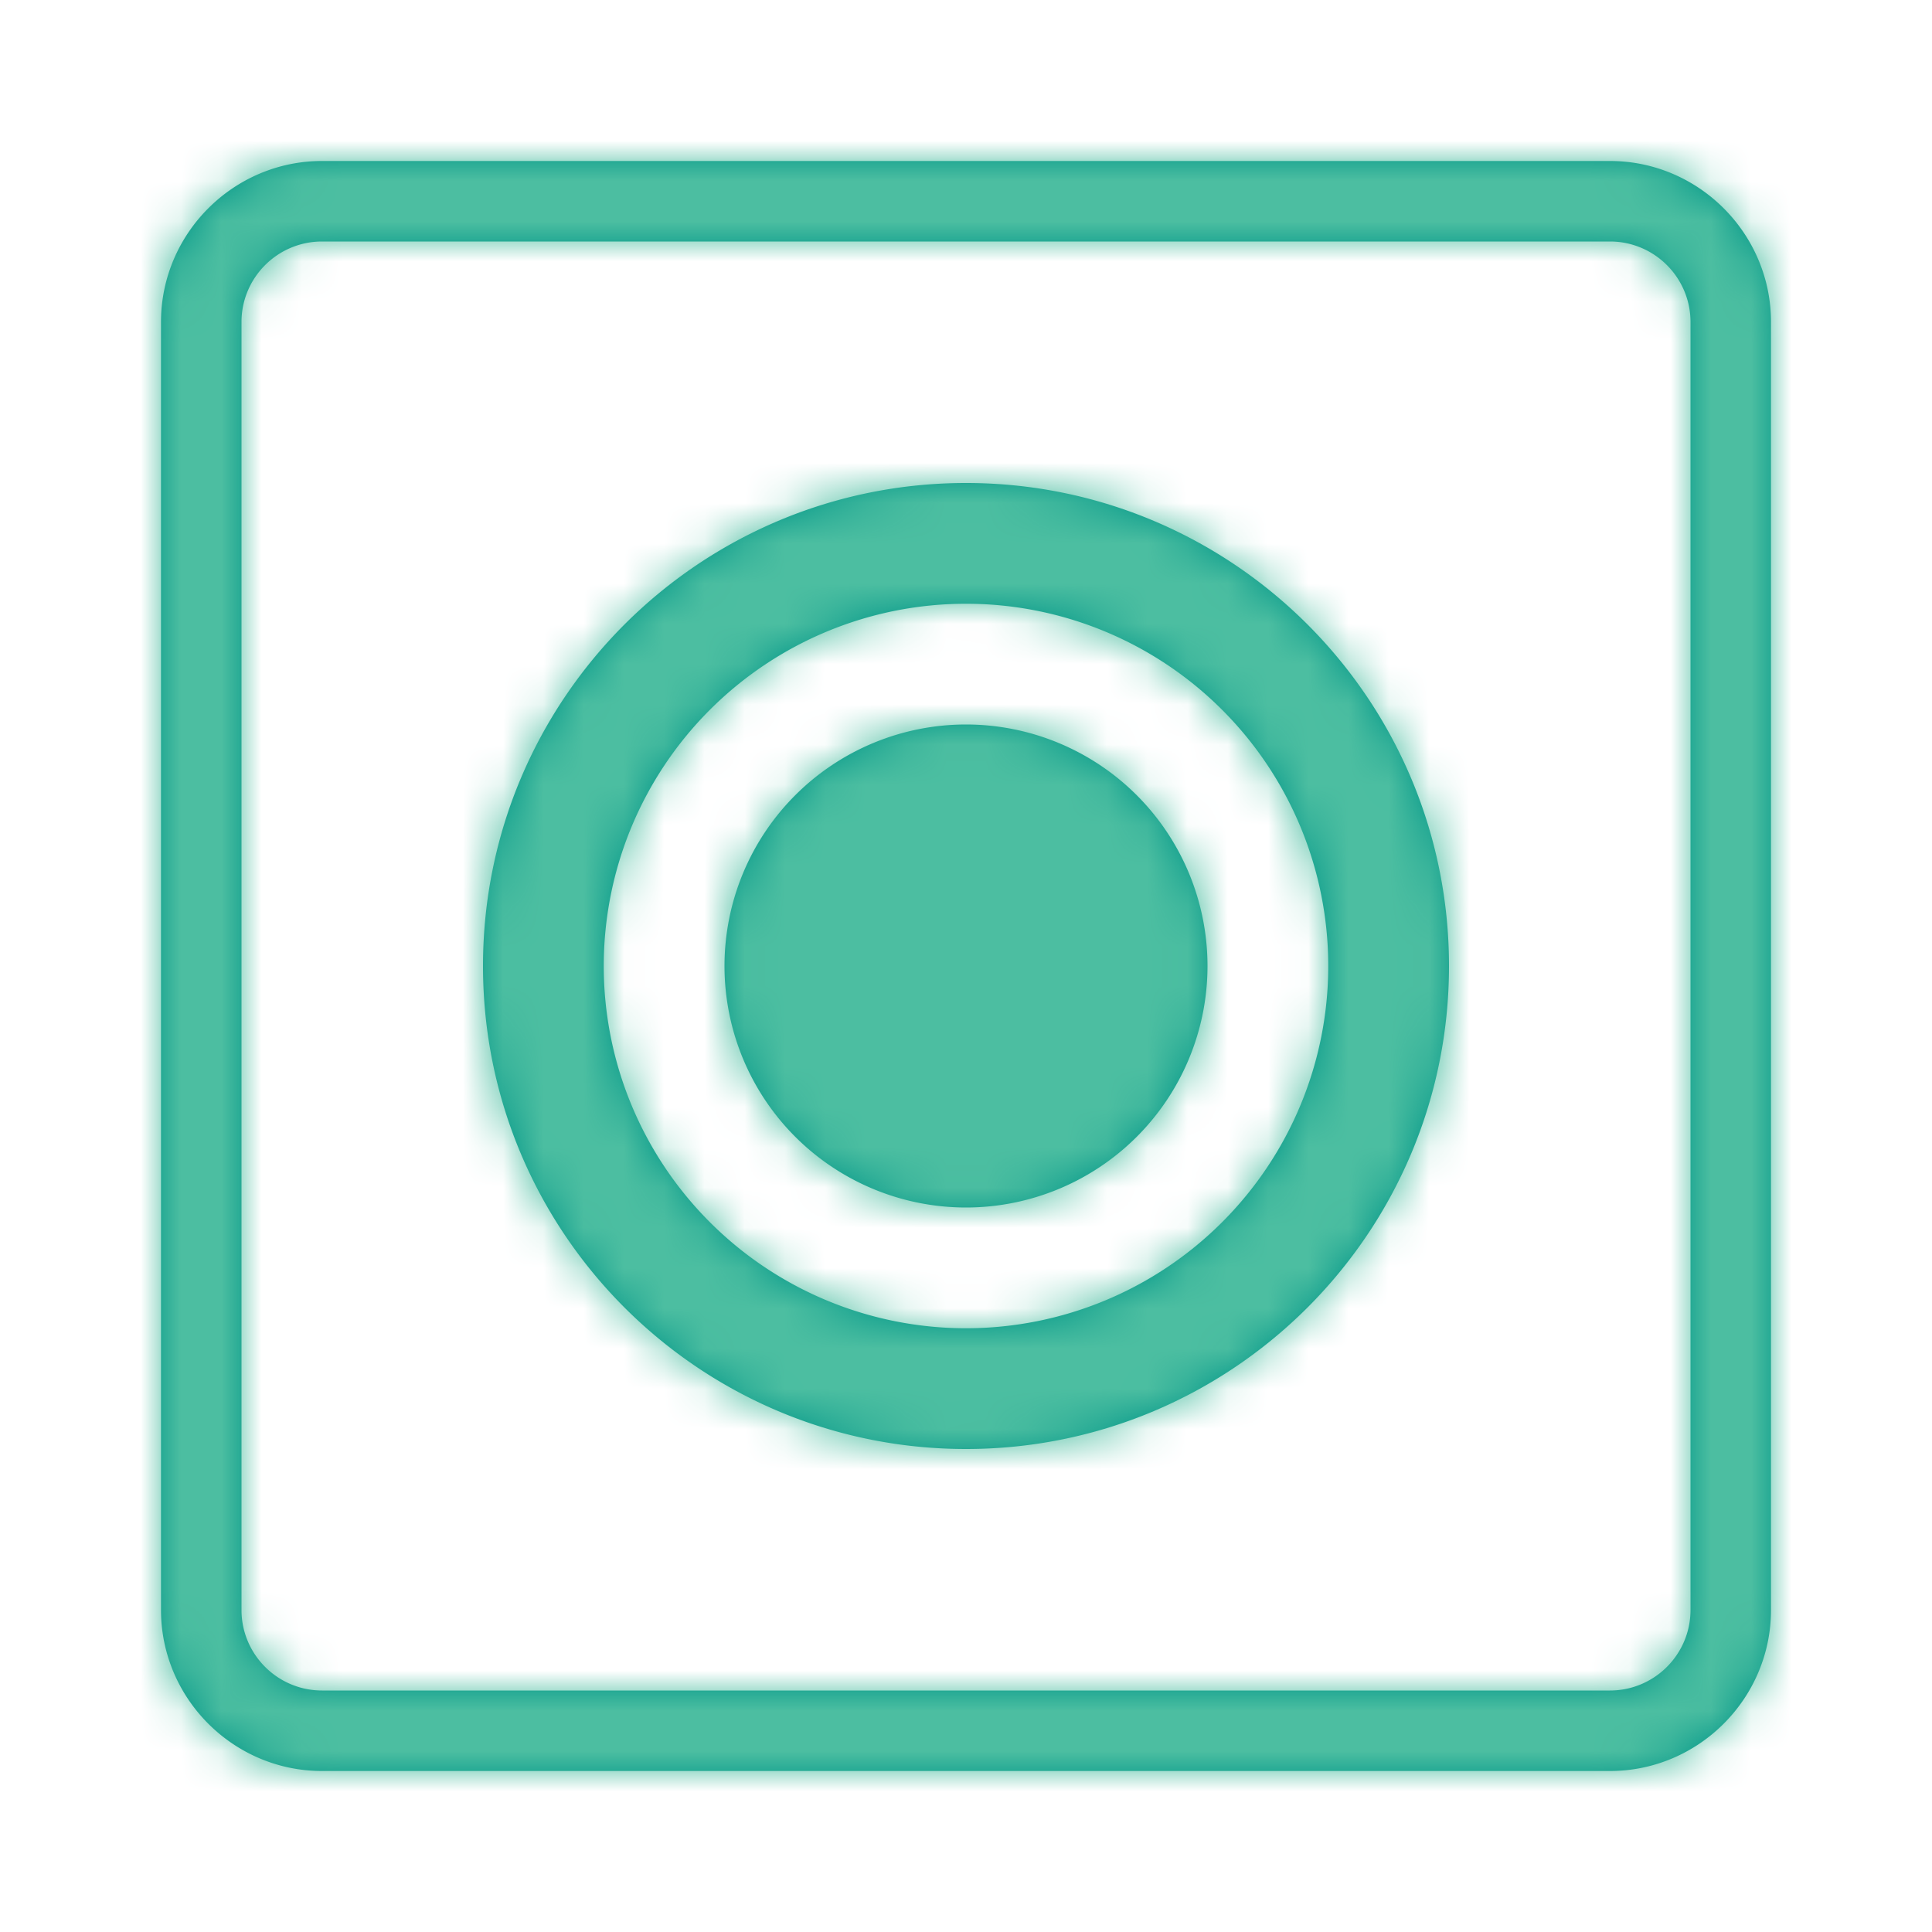 <svg xmlns="http://www.w3.org/2000/svg" xmlns:xlink="http://www.w3.org/1999/xlink" width="48" height="48" viewBox="0 0 48 48">
    <defs>
        <path id="a" d="M36 0H4C1.8 0 0 1.8 0 4v32c0 2.2 1.8 4 4 4h32c2.2 0 4-1.8 4-4V4c0-2.2-1.8-4-4-4zm2 36c0 1.103-.897 2-2 2H4c-1.103 0-2-.897-2-2V4c0-1.103.897-2 2-2h32c1.103 0 2 .897 2 2v32zm-18-7a9 9 0 1 0 0-18 9 9 0 0 0 0 18zm0 3c-6.627 0-12-5.373-12-12S13.373 8 20 8s12 5.373 12 12-5.373 12-12 12zm0-6a6 6 0 1 0 0-12 6 6 0 0 0 0 12z"/>
    </defs>
    <g fill="none" fill-rule="evenodd" transform="translate(4 4)">
        <mask id="b" fill="#fff">
            <use xlink:href="#a"/>
        </mask>
        <use fill="#009688" fill-rule="nonzero" xlink:href="#a"/>
        <g fill="#4CBEA1" mask="url(#b)">
            <path d="M-4-4h48v48H-4z"/>
        </g>
    </g>
</svg>
